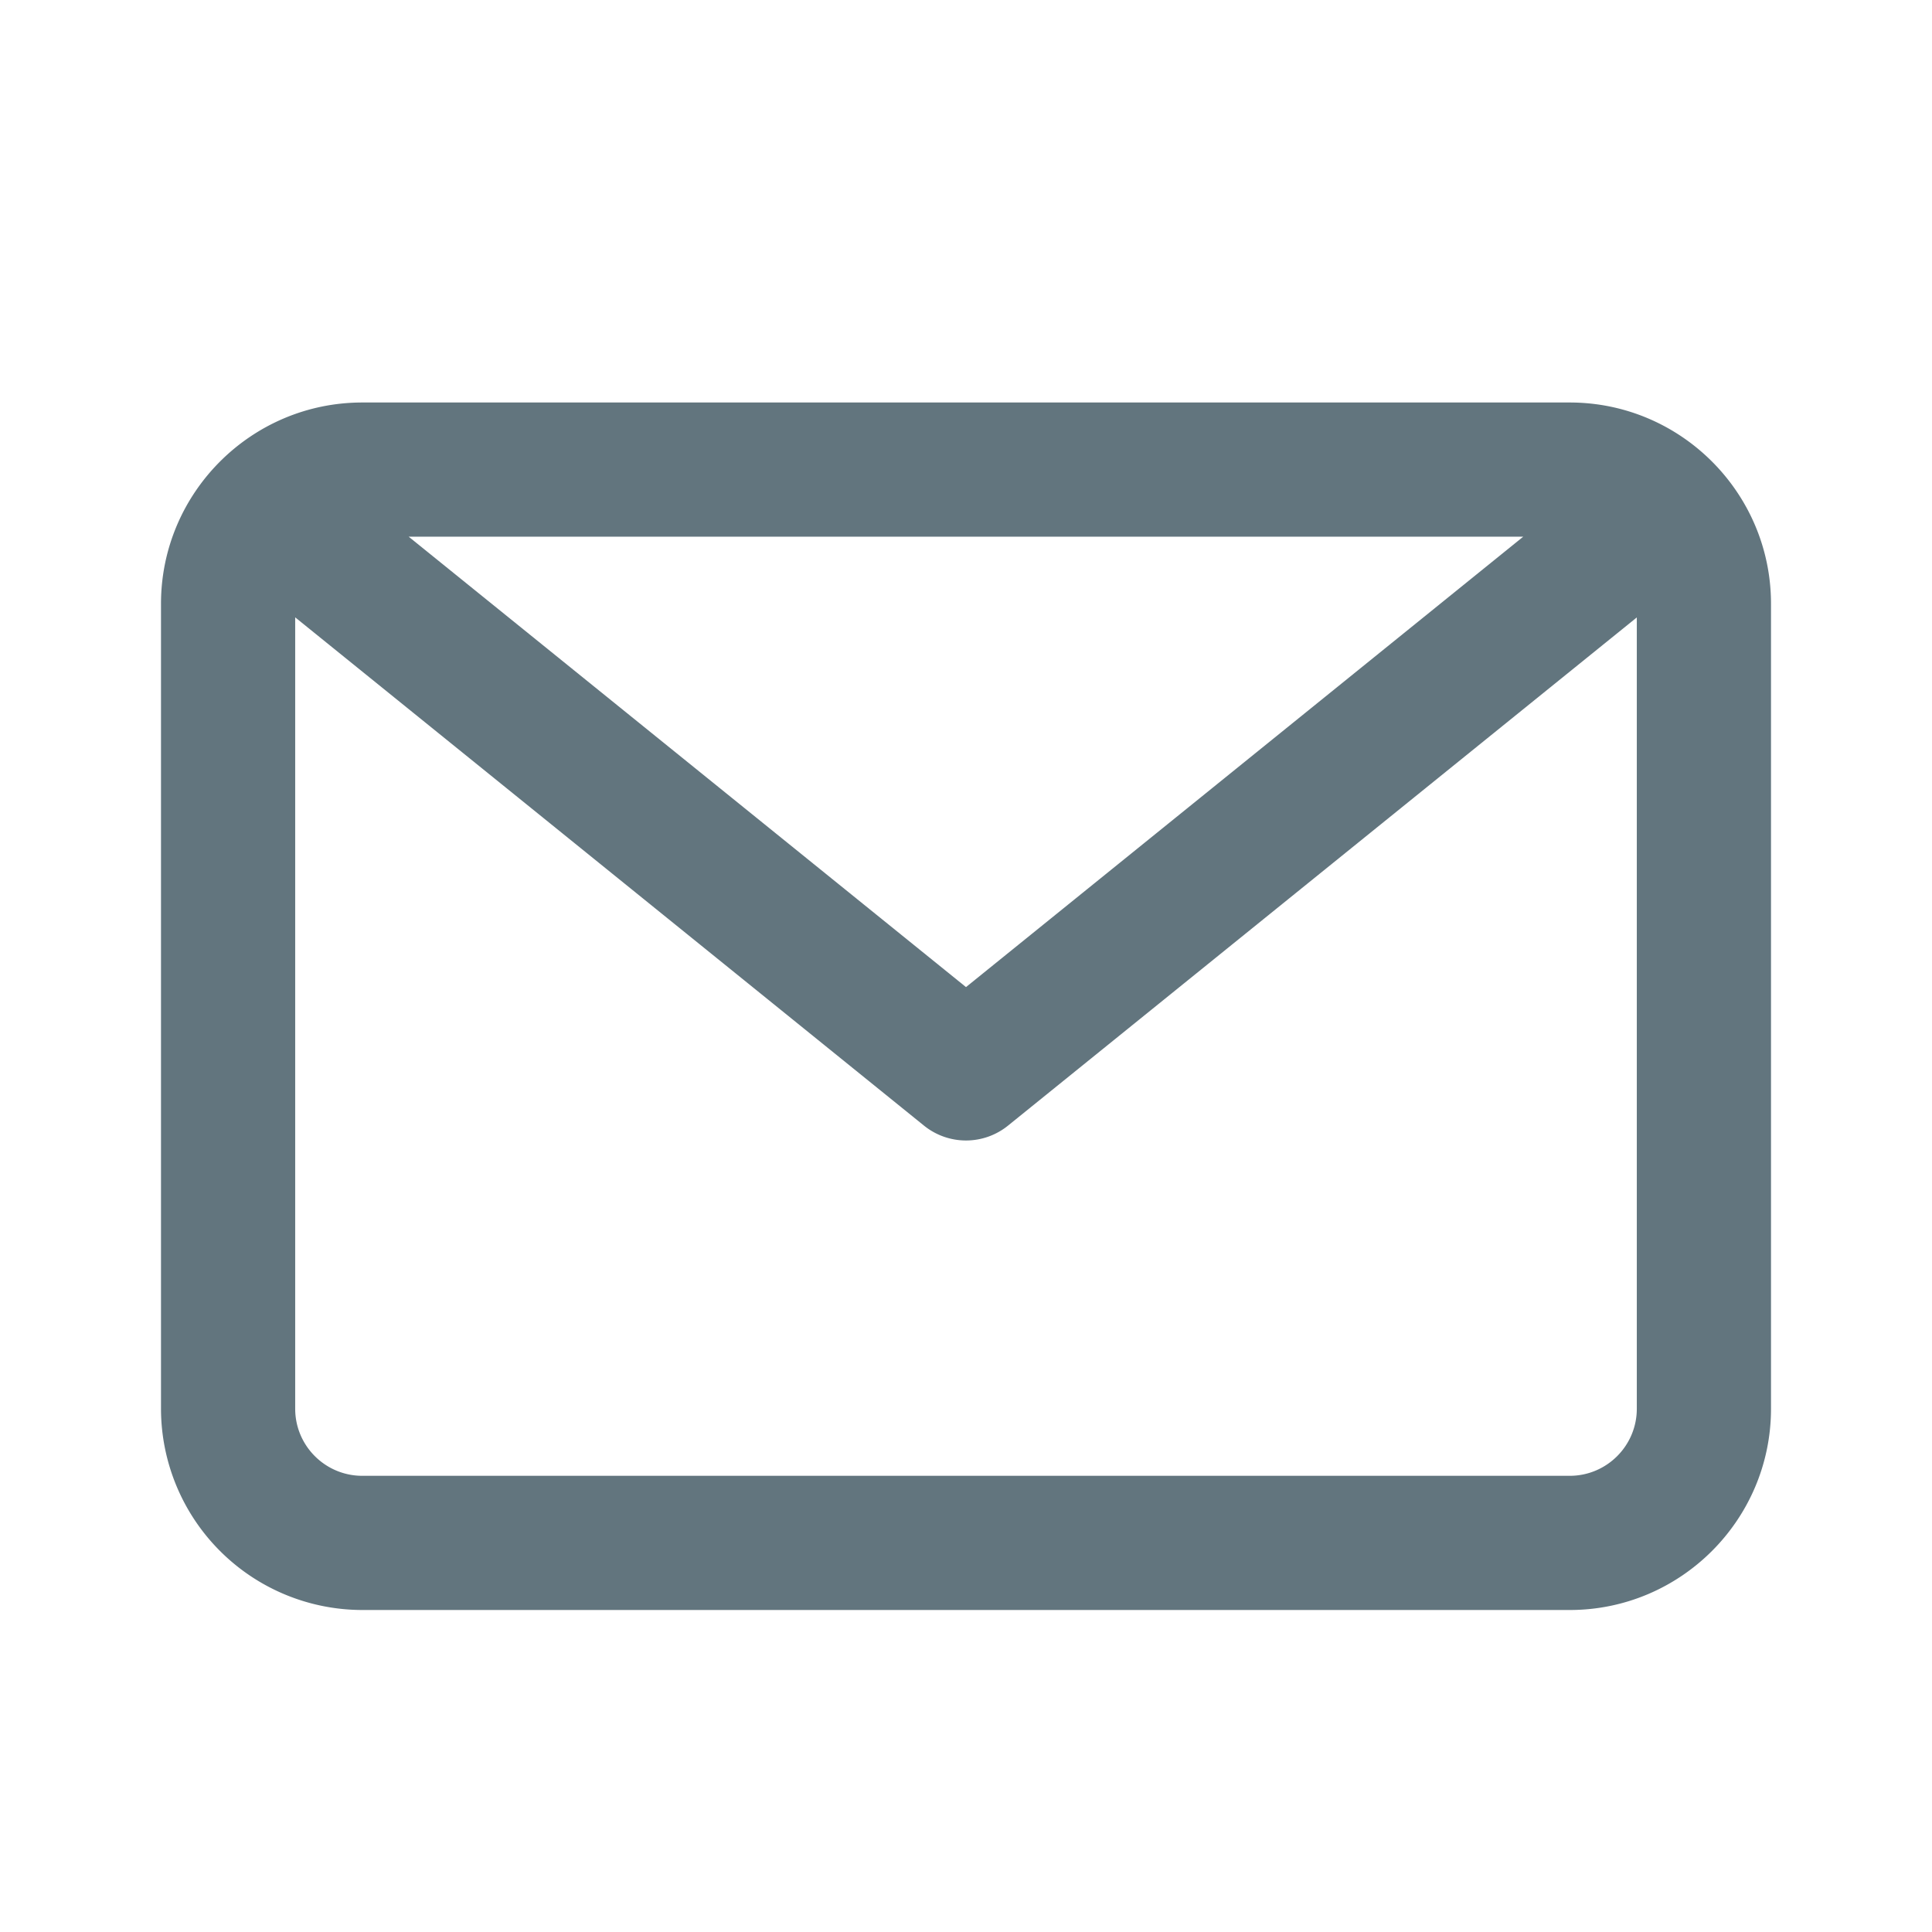 <svg xmlns="http://www.w3.org/2000/svg" fill="none" viewBox="0 0 24 24"><path fill="#62757E" fill-rule="evenodd" d="M19.5 20h-15A2.503 2.503 0 0 1 2 17.5v-10C2 6.122 3.122 5 4.5 5h15C20.878 5 22 6.122 22 7.5v10c0 1.378-1.122 2.5-2.5 2.5Zm-15-1.667h15c.46 0 .833-.374.833-.833V7.67l-7.81 6.312a.83.83 0 0 1-1.046 0l-7.81-6.313V17.5c0 .46.374.833.833.833ZM18.922 6.667H5.077L12 12.262l6.922-5.595Z" clip-rule="evenodd"/></svg>